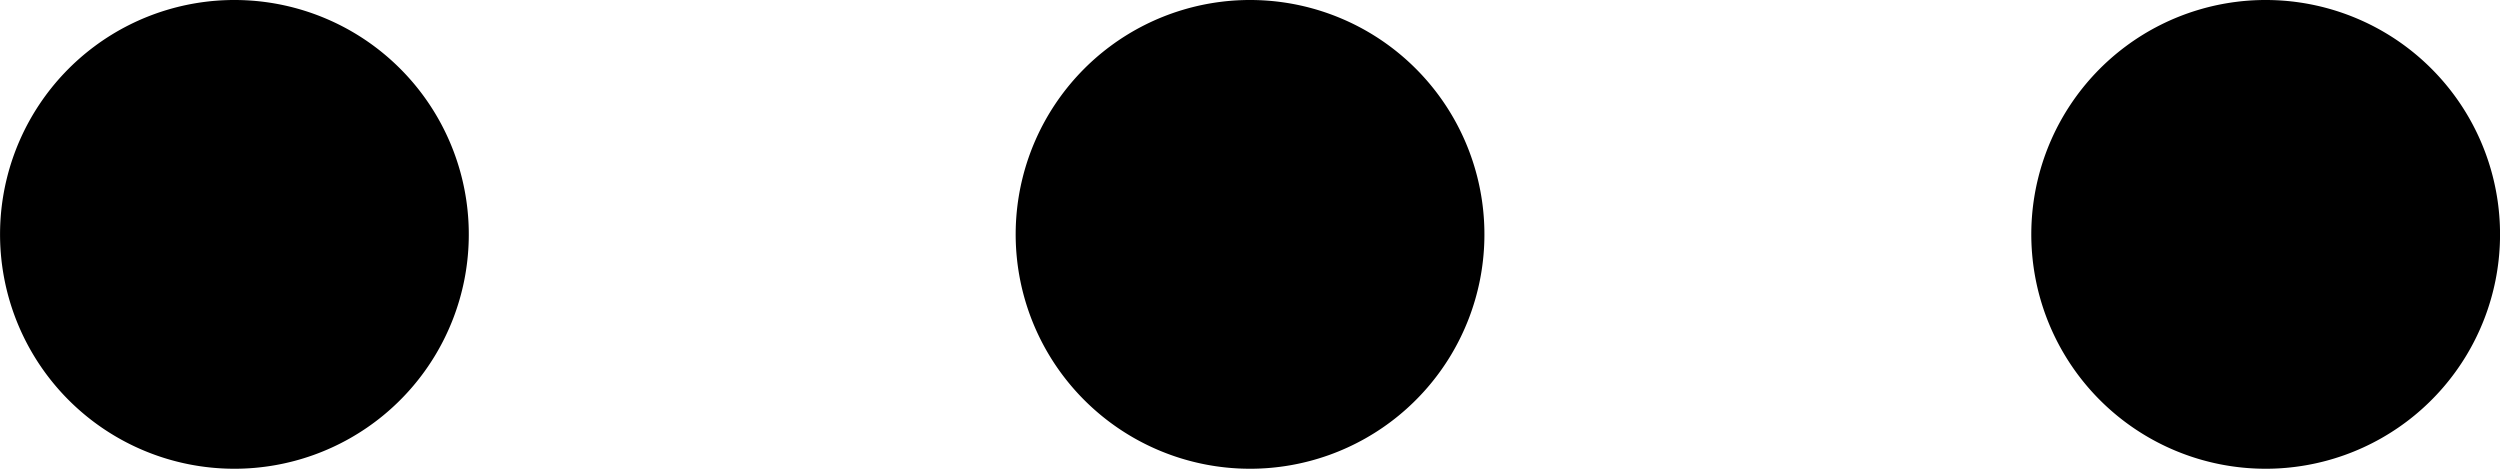 <svg xmlns="http://www.w3.org/2000/svg" width="32" height="6" viewBox="0 0 32 6">
  <path id="Vector" d="M16,6a3,3,0,1,0-2.121-.879A3,3,0,0,0,16,6ZM3,6A3,3,0,1,0,.879,5.121,3,3,0,0,0,3,6ZM29,6a3,3,0,1,0-2.121-.879A3,3,0,0,0,29,6Z"/>
</svg>
